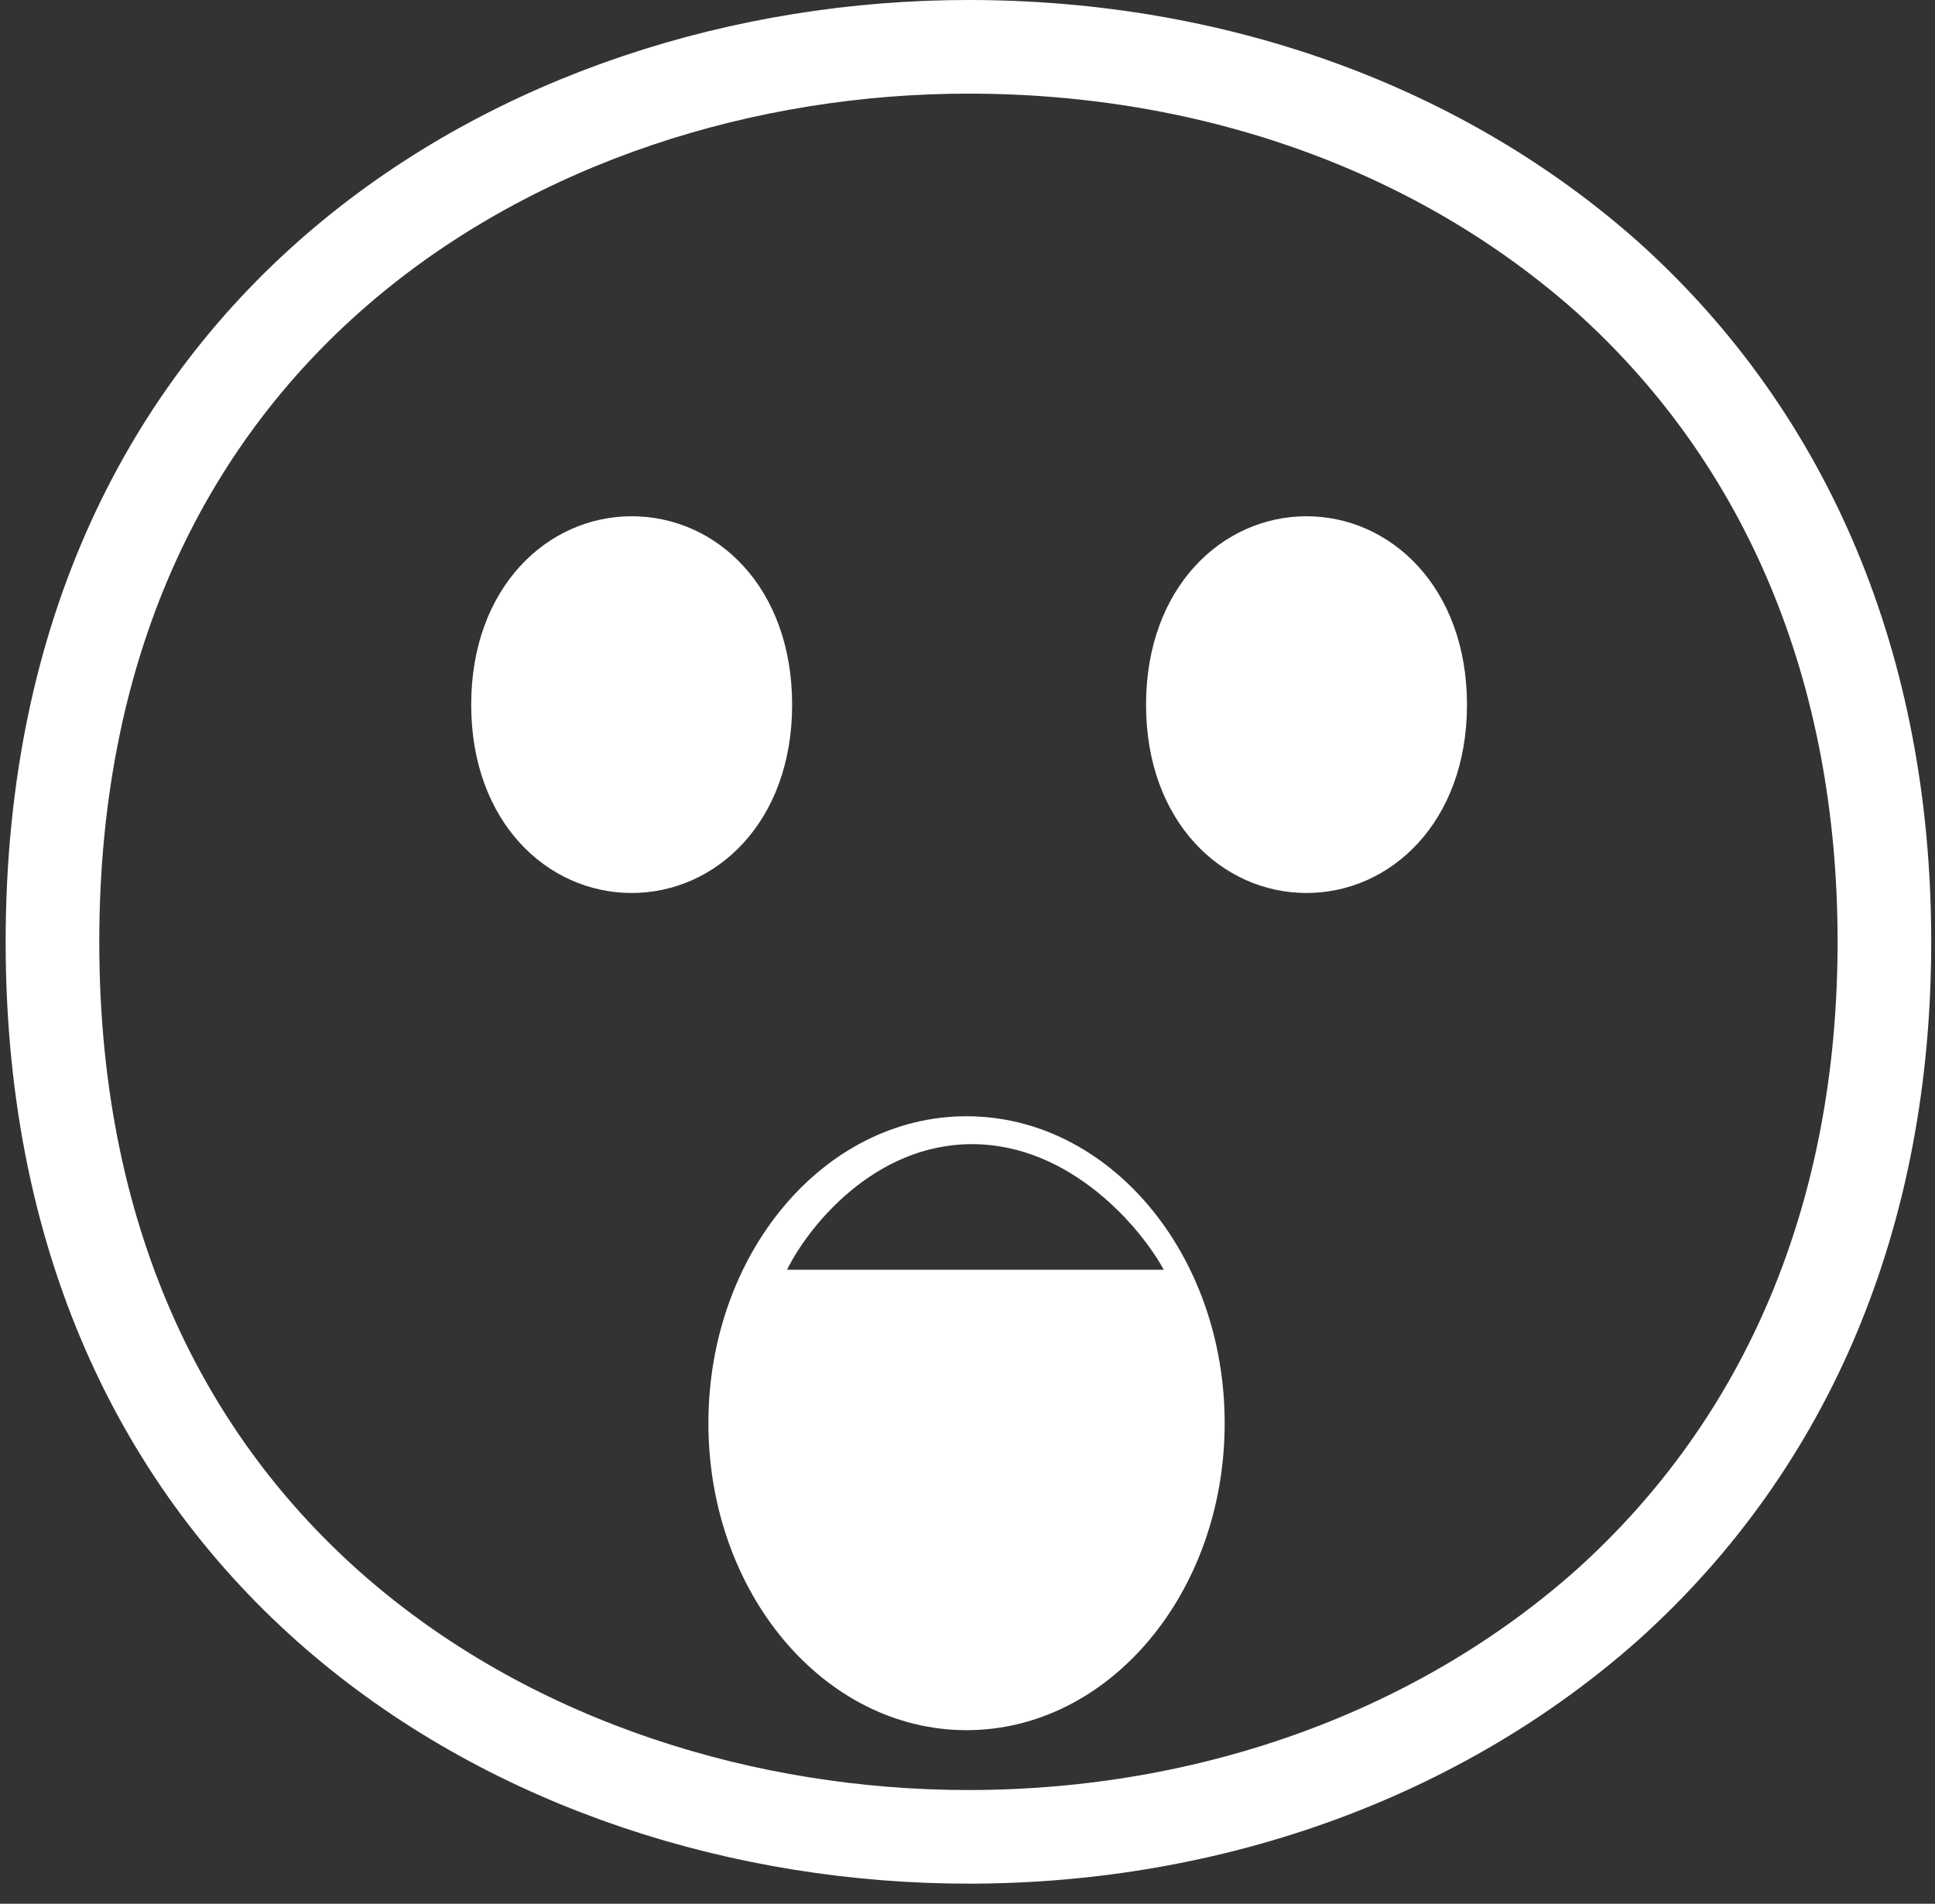 <svg width="100%" height="100%" viewBox="0 0 62 61" fill="none" xmlns="http://www.w3.org/2000/svg">
<rect x="0" y="0" width="62" height="61" fill="#333333" stroke="none"/>
<g id="Group 4">
<path id="Vector" d="M31.03 58.856C23.908 58.856 16.555 56.586 11.009 51.896C5.5 47.237 1.681 40.117 1.681 30.178C1.681 20.239 5.5 13.119 11.009 8.46C16.555 3.77 23.908 1.5 31.03 1.5C38.941 1.5 46.18 4.14 51.517 8.891C57.279 14.08 60.379 21.429 60.379 30.178C60.379 38.924 57.281 46.22 51.517 51.411C46.176 56.166 38.882 58.856 31.03 58.856Z" stroke="white" stroke-width="3"/>
<g id="Group">
<path id="Vector_2" d="M20.239 16.542C17.547 16.542 15.098 18.812 15.098 22.581C15.098 26.351 17.547 28.613 20.239 28.613C22.939 28.613 25.381 26.344 25.381 22.581C25.381 18.818 22.964 16.542 20.239 16.542Z" fill="white"/>
<path id="Vector_3" d="M41.863 16.542C39.17 16.542 36.721 18.812 36.721 22.581C36.721 26.351 39.17 28.613 41.863 28.613C44.556 28.613 47.004 26.344 47.004 22.581C47.004 18.818 44.556 16.542 41.863 16.542Z" fill="white"/>
<path id="Subtract" fill-rule="evenodd" clip-rule="evenodd" d="M30.969 55.438C35.537 55.438 39.24 51.035 39.24 45.602C39.24 40.17 35.537 35.767 30.969 35.767C26.401 35.767 22.698 40.17 22.698 45.602C22.698 51.035 26.401 55.438 30.969 55.438ZM25.218 40.685H37.289C36.557 39.343 34.304 36.661 31.143 36.661C27.983 36.661 25.876 39.343 25.218 40.685Z" fill="white"/>
</g>
</g>
</svg>
